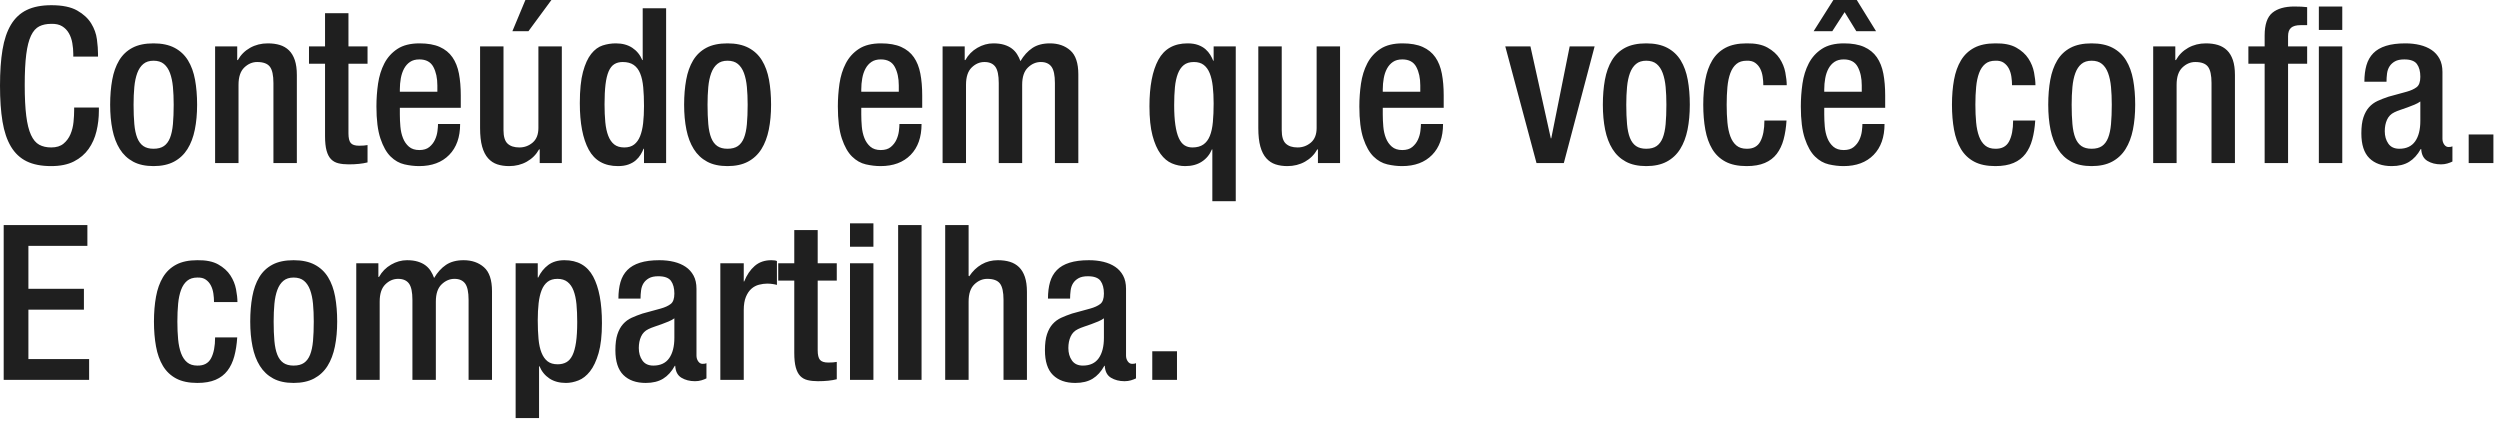 <?xml version="1.0" encoding="UTF-8"?>
<svg width="196px" height="33px" viewBox="0 0 196 33" version="1.1" xmlns="http://www.w3.org/2000/svg" xmlns:xlink="http://www.w3.org/1999/xlink">
    <!-- Generator: Sketch 43.2 (39069) - http://www.bohemiancoding.com/sketch -->
    <title>slogan-preto</title>
    <desc>Created with Sketch.</desc>
    <defs></defs>
    <g id="Page-1" stroke="none" stroke-width="1" fill="none" fill-rule="evenodd">
        <g id="banner-footer-aberto-NOVO" transform="translate(-495, -1154)" fill="#1F1F1F">
            <g id="Group" transform="translate(310, 716)">
                <g id="Group-8">
                    <g id="logo-slogan" transform="translate(25, 438)">
                        <path d="M167.752,8.432 L167.752,8.687 C167.752,9.231 167.69,9.764 167.565,10.285 C167.44,10.806 167.234,11.271 166.945,11.679 C166.655,12.087 166.273,12.413 165.797,12.656 C165.321,12.9 164.726,13.022 164.012,13.022 C163.241,13.022 162.601,12.897 162.091,12.648 C161.581,12.399 161.17,12.013 160.858,11.492 C160.547,10.971 160.326,10.316 160.196,9.528 C160.065,8.741 160,7.803 160,6.715 C160,5.627 160.065,4.689 160.196,3.901 C160.326,3.114 160.547,2.459 160.858,1.938 C161.17,1.417 161.584,1.031 162.1,0.782 C162.615,0.533 163.258,0.408 164.029,0.408 C164.89,0.408 165.565,0.547 166.052,0.825 C166.539,1.102 166.905,1.439 167.149,1.836 C167.392,2.233 167.542,2.649 167.599,3.086 C167.656,3.522 167.684,3.899 167.684,4.216 L167.684,4.437 L165.746,4.437 L165.746,4.233 C165.746,3.95 165.72,3.664 165.669,3.374 C165.619,3.085 165.528,2.828 165.398,2.601 C165.267,2.374 165.092,2.193 164.87,2.057 C164.649,1.921 164.363,1.859 164.012,1.87 C163.649,1.87 163.338,1.935 163.077,2.066 C162.816,2.196 162.601,2.439 162.431,2.796 C162.261,3.154 162.136,3.644 162.057,4.267 C161.978,4.89 161.938,5.689 161.938,6.664 C161.938,7.639 161.978,8.443 162.057,9.078 C162.136,9.713 162.261,10.214 162.431,10.582 C162.601,10.951 162.816,11.206 163.077,11.348 C163.338,11.489 163.649,11.56 164.012,11.56 C164.42,11.56 164.743,11.461 164.981,11.262 C165.219,11.064 165.4,10.818 165.525,10.523 C165.65,10.228 165.729,9.911 165.763,9.571 C165.797,9.231 165.814,8.919 165.814,8.636 L165.814,8.432 L167.752,8.432 Z M170.472,8.211 C170.472,8.789 170.492,9.296 170.531,9.732 C170.571,10.169 170.648,10.529 170.761,10.812 C170.874,11.095 171.033,11.308 171.237,11.45 C171.441,11.591 171.707,11.662 172.036,11.662 C172.376,11.662 172.648,11.591 172.852,11.45 C173.056,11.308 173.215,11.095 173.328,10.812 C173.441,10.529 173.518,10.169 173.558,9.732 C173.597,9.296 173.617,8.789 173.617,8.211 C173.617,7.701 173.597,7.236 173.558,6.817 C173.518,6.398 173.441,6.035 173.328,5.729 C173.215,5.423 173.056,5.185 172.852,5.015 C172.648,4.845 172.376,4.76 172.036,4.76 C171.707,4.76 171.441,4.845 171.237,5.015 C171.033,5.185 170.874,5.423 170.761,5.729 C170.648,6.035 170.571,6.398 170.531,6.817 C170.492,7.236 170.472,7.701 170.472,8.211 Z M172.036,13.022 C171.401,13.022 170.869,12.906 170.438,12.674 C170.007,12.441 169.659,12.113 169.393,11.688 C169.126,11.262 168.934,10.755 168.815,10.166 C168.695,9.577 168.636,8.925 168.636,8.211 C168.636,7.497 168.69,6.845 168.798,6.256 C168.905,5.667 169.086,5.16 169.341,4.734 C169.597,4.309 169.942,3.981 170.379,3.748 C170.815,3.516 171.367,3.4 172.036,3.4 C172.693,3.4 173.243,3.516 173.685,3.748 C174.127,3.981 174.478,4.309 174.739,4.734 C175,5.16 175.184,5.667 175.292,6.256 C175.399,6.845 175.453,7.497 175.453,8.211 C175.453,8.925 175.394,9.577 175.274,10.166 C175.155,10.755 174.963,11.262 174.696,11.688 C174.43,12.113 174.079,12.441 173.643,12.674 C173.206,12.906 172.671,13.022 172.036,13.022 Z M176.864,3.638 L178.598,3.638 L178.598,4.709 L178.649,4.709 C178.876,4.301 179.196,3.981 179.609,3.748 C180.023,3.516 180.485,3.4 180.995,3.4 C181.346,3.4 181.661,3.442 181.939,3.527 C182.216,3.613 182.454,3.751 182.653,3.944 C182.851,4.137 183.004,4.392 183.112,4.709 C183.219,5.026 183.273,5.417 183.273,5.882 L183.273,12.784 L181.437,12.784 L181.437,6.511 C181.437,5.899 181.344,5.471 181.156,5.228 C180.969,4.984 180.638,4.862 180.162,4.862 C179.788,4.862 179.451,5.006 179.15,5.295 C178.85,5.585 178.7,6.035 178.7,6.647 L178.7,12.784 L176.864,12.784 L176.864,3.638 Z M184.225,3.638 L185.483,3.638 L185.483,1.037 L187.319,1.037 L187.319,3.638 L188.815,3.638 L188.815,4.998 L187.319,4.998 L187.319,10.455 C187.319,10.818 187.378,11.07 187.498,11.211 C187.617,11.353 187.835,11.424 188.152,11.424 C188.424,11.424 188.645,11.407 188.815,11.373 L188.815,12.733 C188.418,12.835 187.925,12.886 187.336,12.886 C187.03,12.886 186.761,12.858 186.529,12.801 C186.296,12.744 186.104,12.637 185.951,12.478 C185.797,12.319 185.681,12.096 185.602,11.806 C185.523,11.517 185.483,11.141 185.483,10.676 L185.483,4.998 L184.225,4.998 L184.225,3.638 Z M194.289,7.191 L194.289,6.698 C194.289,6.12 194.184,5.636 193.975,5.245 C193.765,4.853 193.399,4.658 192.878,4.658 C192.583,4.658 192.34,4.723 192.147,4.854 C191.954,4.984 191.799,5.159 191.679,5.38 C191.56,5.602 191.476,5.854 191.424,6.137 C191.374,6.42 191.348,6.709 191.348,7.004 L191.348,7.191 L194.289,7.191 Z M191.348,8.449 L191.348,8.976 C191.348,9.282 191.362,9.599 191.391,9.928 C191.419,10.257 191.487,10.557 191.595,10.829 C191.702,11.101 191.858,11.325 192.062,11.501 C192.266,11.676 192.538,11.764 192.878,11.764 C193.207,11.764 193.467,11.685 193.66,11.526 C193.853,11.367 194,11.178 194.102,10.957 C194.204,10.735 194.269,10.509 194.298,10.277 C194.326,10.044 194.34,9.86 194.34,9.724 L196.074,9.724 C196.074,10.755 195.788,11.563 195.215,12.146 C194.643,12.73 193.858,13.022 192.861,13.022 C192.487,13.022 192.102,12.977 191.705,12.886 C191.308,12.795 190.949,12.591 190.625,12.274 C190.302,11.957 190.036,11.486 189.827,10.863 C189.617,10.24 189.512,9.401 189.512,8.347 C189.512,7.746 189.554,7.151 189.639,6.562 C189.725,5.973 189.889,5.443 190.132,4.973 C190.376,4.502 190.719,4.123 191.161,3.833 C191.603,3.544 192.181,3.4 192.895,3.4 C193.53,3.4 194.057,3.493 194.476,3.68 C194.895,3.868 195.227,4.137 195.47,4.488 C195.714,4.839 195.884,5.267 195.981,5.771 C196.077,6.276 196.125,6.845 196.125,7.48 L196.125,8.449 L191.348,8.449 Z M202.313,11.713 L202.262,11.713 C202.035,12.121 201.715,12.441 201.302,12.674 C200.888,12.906 200.426,13.022 199.916,13.022 C199.576,13.022 199.267,12.977 198.989,12.886 C198.712,12.795 198.471,12.637 198.267,12.41 C198.063,12.183 197.907,11.877 197.799,11.492 C197.692,11.107 197.638,10.619 197.638,10.03 L197.638,3.638 L199.474,3.638 L199.474,10.2 C199.474,10.71 199.582,11.064 199.797,11.262 C200.012,11.461 200.318,11.56 200.715,11.56 C201.112,11.56 201.46,11.433 201.761,11.178 C202.061,10.922 202.211,10.54 202.211,10.03 L202.211,3.638 L204.047,3.638 L204.047,12.784 L202.313,12.784 L202.313,11.713 Z M201.191,0 L203.231,0 L201.429,2.448 L200.171,2.448 L201.191,0 Z M210.49,8.313 C210.49,7.769 210.47,7.282 210.43,6.851 C210.391,6.42 210.312,6.058 210.192,5.763 C210.073,5.468 209.904,5.245 209.683,5.091 C209.461,4.938 209.175,4.862 208.824,4.862 C208.563,4.862 208.342,4.919 208.161,5.032 C207.98,5.145 207.832,5.332 207.719,5.593 C207.606,5.854 207.524,6.196 207.472,6.622 C207.422,7.047 207.396,7.565 207.396,8.177 C207.396,8.698 207.416,9.166 207.456,9.579 C207.495,9.993 207.572,10.347 207.685,10.642 C207.798,10.937 207.954,11.163 208.153,11.322 C208.351,11.481 208.614,11.56 208.943,11.56 C209.26,11.56 209.518,11.484 209.716,11.331 C209.915,11.177 210.071,10.959 210.184,10.676 C210.297,10.393 210.377,10.053 210.422,9.656 C210.467,9.259 210.49,8.812 210.49,8.313 Z M210.49,11.662 L210.456,11.662 C210.399,11.809 210.323,11.962 210.226,12.121 C210.13,12.28 210.006,12.427 209.852,12.563 C209.699,12.699 209.507,12.809 209.274,12.895 C209.042,12.98 208.767,13.022 208.45,13.022 C207.385,13.022 206.62,12.591 206.155,11.73 C205.69,10.869 205.458,9.656 205.458,8.092 C205.458,7.072 205.54,6.256 205.704,5.644 C205.869,5.032 206.084,4.559 206.351,4.224 C206.617,3.89 206.917,3.669 207.251,3.562 C207.586,3.454 207.929,3.4 208.28,3.4 C208.79,3.4 209.221,3.516 209.572,3.748 C209.923,3.981 210.184,4.301 210.354,4.709 L210.388,4.709 L210.388,0.646 L212.224,0.646 L212.224,12.784 L210.49,12.784 L210.49,11.662 Z M215.471,8.211 C215.471,8.789 215.491,9.296 215.53,9.732 C215.57,10.169 215.647,10.529 215.76,10.812 C215.873,11.095 216.032,11.308 216.236,11.45 C216.44,11.591 216.706,11.662 217.035,11.662 C217.375,11.662 217.647,11.591 217.851,11.45 C218.055,11.308 218.214,11.095 218.327,10.812 C218.44,10.529 218.517,10.169 218.556,9.732 C218.596,9.296 218.616,8.789 218.616,8.211 C218.616,7.701 218.596,7.236 218.556,6.817 C218.517,6.398 218.44,6.035 218.327,5.729 C218.214,5.423 218.055,5.185 217.851,5.015 C217.647,4.845 217.375,4.76 217.035,4.76 C216.706,4.76 216.44,4.845 216.236,5.015 C216.032,5.185 215.873,5.423 215.76,5.729 C215.647,6.035 215.57,6.398 215.53,6.817 C215.491,7.236 215.471,7.701 215.471,8.211 Z M217.035,13.022 C216.4,13.022 215.868,12.906 215.437,12.674 C215.006,12.441 214.658,12.113 214.392,11.688 C214.125,11.262 213.933,10.755 213.814,10.166 C213.694,9.577 213.635,8.925 213.635,8.211 C213.635,7.497 213.689,6.845 213.797,6.256 C213.904,5.667 214.085,5.16 214.34,4.734 C214.596,4.309 214.941,3.981 215.377,3.748 C215.814,3.516 216.366,3.4 217.035,3.4 C217.692,3.4 218.242,3.516 218.684,3.748 C219.126,3.981 219.477,4.309 219.738,4.734 C219.999,5.16 220.183,5.667 220.291,6.256 C220.398,6.845 220.452,7.497 220.452,8.211 C220.452,8.925 220.393,9.577 220.274,10.166 C220.154,10.755 219.962,11.262 219.696,11.688 C219.429,12.113 219.078,12.441 218.642,12.674 C218.205,12.906 217.67,13.022 217.035,13.022 Z M230.465,7.191 L230.465,6.698 C230.465,6.12 230.36,5.636 230.15,5.245 C229.941,4.853 229.575,4.658 229.054,4.658 C228.759,4.658 228.516,4.723 228.323,4.854 C228.13,4.984 227.975,5.159 227.856,5.38 C227.736,5.602 227.651,5.854 227.601,6.137 C227.549,6.42 227.524,6.709 227.524,7.004 L227.524,7.191 L230.465,7.191 Z M227.524,8.449 L227.524,8.976 C227.524,9.282 227.538,9.599 227.566,9.928 C227.595,10.257 227.663,10.557 227.77,10.829 C227.878,11.101 228.034,11.325 228.238,11.501 C228.442,11.676 228.714,11.764 229.054,11.764 C229.383,11.764 229.643,11.685 229.836,11.526 C230.029,11.367 230.176,11.178 230.278,10.957 C230.38,10.735 230.445,10.509 230.474,10.277 C230.502,10.044 230.516,9.86 230.516,9.724 L232.25,9.724 C232.25,10.755 231.964,11.563 231.392,12.146 C230.819,12.73 230.034,13.022 229.037,13.022 C228.663,13.022 228.278,12.977 227.881,12.886 C227.484,12.795 227.125,12.591 226.802,12.274 C226.478,11.957 226.212,11.486 226.002,10.863 C225.793,10.24 225.688,9.401 225.688,8.347 C225.688,7.746 225.731,7.151 225.815,6.562 C225.9,5.973 226.065,5.443 226.309,4.973 C226.552,4.502 226.895,4.123 227.337,3.833 C227.779,3.544 228.357,3.4 229.071,3.4 C229.706,3.4 230.233,3.493 230.652,3.68 C231.071,3.868 231.403,4.137 231.647,4.488 C231.89,4.839 232.06,5.267 232.156,5.771 C232.253,6.276 232.301,6.845 232.301,7.48 L232.301,8.449 L227.524,8.449 Z M233.899,3.638 L235.633,3.638 L235.633,4.709 L235.684,4.709 C235.911,4.301 236.225,3.981 236.627,3.748 C237.03,3.516 237.446,3.4 237.877,3.4 C238.206,3.4 238.489,3.437 238.727,3.51 C238.965,3.584 239.166,3.683 239.331,3.808 C239.495,3.933 239.631,4.08 239.738,4.25 C239.846,4.42 239.934,4.601 240.002,4.794 C240.263,4.352 240.574,4.009 240.937,3.765 C241.3,3.522 241.759,3.4 242.314,3.4 C242.96,3.4 243.493,3.584 243.912,3.953 C244.331,4.321 244.541,4.947 244.541,5.831 L244.541,12.784 L242.705,12.784 L242.705,6.511 C242.705,5.899 242.614,5.471 242.433,5.228 C242.252,4.984 241.974,4.862 241.6,4.862 C241.226,4.862 240.889,5.006 240.589,5.295 C240.288,5.585 240.138,6.035 240.138,6.647 L240.138,12.784 L238.302,12.784 L238.302,6.511 C238.302,5.899 238.211,5.471 238.03,5.228 C237.849,4.984 237.565,4.862 237.18,4.862 C236.806,4.862 236.472,5.006 236.177,5.295 C235.882,5.585 235.735,6.035 235.735,6.647 L235.735,12.784 L233.899,12.784 L233.899,3.638 Z M255.149,8.109 C255.149,7.622 255.126,7.177 255.081,6.774 C255.036,6.372 254.956,6.029 254.843,5.746 C254.73,5.463 254.574,5.245 254.375,5.091 C254.177,4.938 253.919,4.862 253.602,4.862 C253.273,4.862 253.01,4.941 252.811,5.1 C252.613,5.259 252.457,5.485 252.344,5.78 C252.231,6.075 252.154,6.429 252.114,6.843 C252.075,7.256 252.055,7.724 252.055,8.245 C252.055,8.857 252.086,9.375 252.149,9.8 C252.211,10.226 252.301,10.568 252.421,10.829 C252.54,11.09 252.687,11.277 252.863,11.39 C253.038,11.503 253.245,11.56 253.483,11.56 C253.834,11.56 254.12,11.484 254.341,11.331 C254.563,11.177 254.732,10.954 254.851,10.659 C254.971,10.364 255.05,10.002 255.089,9.571 C255.129,9.14 255.149,8.653 255.149,8.109 Z M255.047,11.713 L255.013,11.713 C254.843,12.121 254.58,12.441 254.222,12.674 C253.865,12.906 253.432,13.022 252.922,13.022 C252.559,13.022 252.211,12.951 251.876,12.809 C251.542,12.668 251.245,12.419 250.984,12.062 C250.723,11.704 250.514,11.226 250.355,10.625 C250.196,10.024 250.117,9.259 250.117,8.33 C250.117,6.766 250.349,5.553 250.814,4.692 C251.279,3.831 252.044,3.4 253.109,3.4 C253.426,3.4 253.701,3.442 253.934,3.527 C254.166,3.613 254.358,3.723 254.512,3.859 C254.665,3.995 254.789,4.142 254.886,4.301 C254.982,4.46 255.058,4.613 255.115,4.76 L255.149,4.76 L255.149,3.638 L256.883,3.638 L256.883,15.776 L255.047,15.776 L255.047,11.713 Z M263.326,11.713 L263.275,11.713 C263.048,12.121 262.728,12.441 262.315,12.674 C261.901,12.906 261.439,13.022 260.929,13.022 C260.589,13.022 260.28,12.977 260.002,12.886 C259.725,12.795 259.484,12.637 259.28,12.41 C259.076,12.183 258.92,11.877 258.812,11.492 C258.705,11.107 258.651,10.619 258.651,10.03 L258.651,3.638 L260.487,3.638 L260.487,10.2 C260.487,10.71 260.595,11.064 260.81,11.262 C261.025,11.461 261.331,11.56 261.728,11.56 C262.125,11.56 262.473,11.433 262.774,11.178 C263.074,10.922 263.224,10.54 263.224,10.03 L263.224,3.638 L265.06,3.638 L265.06,12.784 L263.326,12.784 L263.326,11.713 Z M271.35,7.191 L271.35,6.698 C271.35,6.12 271.245,5.636 271.036,5.245 C270.826,4.853 270.46,4.658 269.939,4.658 C269.644,4.658 269.401,4.723 269.208,4.854 C269.015,4.984 268.86,5.159 268.74,5.38 C268.621,5.602 268.536,5.854 268.486,6.137 C268.435,6.42 268.409,6.709 268.409,7.004 L268.409,7.191 L271.35,7.191 Z M268.409,8.449 L268.409,8.976 C268.409,9.282 268.423,9.599 268.452,9.928 C268.48,10.257 268.548,10.557 268.656,10.829 C268.763,11.101 268.919,11.325 269.123,11.501 C269.327,11.676 269.599,11.764 269.939,11.764 C270.268,11.764 270.528,11.685 270.721,11.526 C270.914,11.367 271.061,11.178 271.163,10.957 C271.265,10.735 271.33,10.509 271.358,10.277 C271.387,10.044 271.401,9.86 271.401,9.724 L273.135,9.724 C273.135,10.755 272.849,11.563 272.276,12.146 C271.704,12.73 270.919,13.022 269.922,13.022 C269.548,13.022 269.163,12.977 268.766,12.886 C268.369,12.795 268.01,12.591 267.687,12.274 C267.363,11.957 267.097,11.486 266.887,10.863 C266.678,10.24 266.573,9.401 266.573,8.347 C266.573,7.746 266.615,7.151 266.7,6.562 C266.786,5.973 266.95,5.443 267.193,4.973 C267.437,4.502 267.78,4.123 268.222,3.833 C268.664,3.544 269.242,3.4 269.956,3.4 C270.591,3.4 271.118,3.493 271.537,3.68 C271.956,3.868 272.288,4.137 272.531,4.488 C272.775,4.839 272.945,5.267 273.041,5.771 C273.138,6.276 273.186,6.845 273.186,7.48 L273.186,8.449 L268.409,8.449 Z M278.014,3.638 L279.986,3.638 L281.584,10.846 L281.618,10.846 L283.063,3.638 L285.018,3.638 L282.604,12.784 L280.462,12.784 L278.014,3.638 Z M287.5,8.211 C287.5,8.789 287.52,9.296 287.56,9.732 C287.599,10.169 287.676,10.529 287.789,10.812 C287.902,11.095 288.061,11.308 288.265,11.45 C288.469,11.591 288.735,11.662 289.064,11.662 C289.404,11.662 289.676,11.591 289.88,11.45 C290.084,11.308 290.243,11.095 290.356,10.812 C290.469,10.529 290.546,10.169 290.586,9.732 C290.625,9.296 290.645,8.789 290.645,8.211 C290.645,7.701 290.625,7.236 290.586,6.817 C290.546,6.398 290.469,6.035 290.356,5.729 C290.243,5.423 290.084,5.185 289.88,5.015 C289.676,4.845 289.404,4.76 289.064,4.76 C288.735,4.76 288.469,4.845 288.265,5.015 C288.061,5.185 287.902,5.423 287.789,5.729 C287.676,6.035 287.599,6.398 287.56,6.817 C287.52,7.236 287.5,7.701 287.5,8.211 Z M289.064,13.022 C288.429,13.022 287.897,12.906 287.466,12.674 C287.035,12.441 286.687,12.113 286.421,11.688 C286.154,11.262 285.962,10.755 285.842,10.166 C285.723,9.577 285.664,8.925 285.664,8.211 C285.664,7.497 285.718,6.845 285.825,6.256 C285.933,5.667 286.114,5.16 286.37,4.734 C286.625,4.309 286.97,3.981 287.406,3.748 C287.843,3.516 288.395,3.4 289.064,3.4 C289.721,3.4 290.271,3.516 290.713,3.748 C291.155,3.981 291.506,4.309 291.767,4.734 C292.028,5.16 292.212,5.667 292.32,6.256 C292.427,6.845 292.481,7.497 292.481,8.211 C292.481,8.925 292.422,9.577 292.303,10.166 C292.183,10.755 291.991,11.262 291.724,11.688 C291.458,12.113 291.107,12.441 290.671,12.674 C290.234,12.906 289.699,13.022 289.064,13.022 Z M300.063,9.452 C300.029,9.996 299.953,10.489 299.834,10.931 C299.714,11.373 299.536,11.75 299.298,12.062 C299.06,12.373 298.748,12.611 298.363,12.775 C297.978,12.94 297.502,13.022 296.935,13.022 C296.266,13.022 295.714,12.906 295.277,12.674 C294.841,12.441 294.496,12.113 294.24,11.688 C293.985,11.262 293.804,10.755 293.697,10.166 C293.589,9.577 293.535,8.925 293.535,8.211 C293.535,7.497 293.589,6.845 293.697,6.256 C293.804,5.667 293.985,5.16 294.24,4.734 C294.496,4.309 294.841,3.981 295.277,3.748 C295.714,3.516 296.266,3.4 296.935,3.4 C297.615,3.389 298.162,3.499 298.575,3.732 C298.989,3.964 299.306,4.25 299.527,4.59 C299.749,4.93 299.896,5.293 299.969,5.678 C300.043,6.063 300.08,6.398 300.08,6.681 L298.244,6.681 C298.244,6.466 298.227,6.242 298.193,6.01 C298.159,5.777 298.094,5.568 297.998,5.38 C297.901,5.193 297.768,5.041 297.598,4.921 C297.428,4.802 297.207,4.749 296.935,4.76 C296.606,4.76 296.34,4.845 296.136,5.015 C295.932,5.185 295.773,5.423 295.66,5.729 C295.547,6.035 295.47,6.398 295.43,6.817 C295.391,7.236 295.371,7.701 295.371,8.211 C295.371,8.721 295.391,9.186 295.43,9.605 C295.47,10.024 295.547,10.387 295.66,10.693 C295.773,10.999 295.932,11.237 296.136,11.407 C296.34,11.577 296.606,11.662 296.935,11.662 C297.445,11.673 297.805,11.481 298.014,11.084 C298.224,10.687 298.329,10.143 298.329,9.452 L300.063,9.452 Z M305.962,7.191 L305.962,6.698 C305.962,6.12 305.857,5.636 305.647,5.245 C305.438,4.853 305.072,4.658 304.551,4.658 C304.256,4.658 304.013,4.723 303.82,4.854 C303.627,4.984 303.472,5.159 303.353,5.38 C303.233,5.602 303.149,5.854 303.098,6.137 C303.046,6.42 303.021,6.709 303.021,7.004 L303.021,7.191 L305.962,7.191 Z M303.021,8.449 L303.021,8.976 C303.021,9.282 303.035,9.599 303.063,9.928 C303.092,10.257 303.16,10.557 303.267,10.829 C303.375,11.101 303.531,11.325 303.735,11.501 C303.939,11.676 304.211,11.764 304.551,11.764 C304.88,11.764 305.14,11.685 305.333,11.526 C305.526,11.367 305.673,11.178 305.775,10.957 C305.877,10.735 305.942,10.509 305.971,10.277 C305.999,10.044 306.013,9.86 306.013,9.724 L307.747,9.724 C307.747,10.755 307.461,11.563 306.889,12.146 C306.316,12.73 305.531,13.022 304.534,13.022 C304.16,13.022 303.775,12.977 303.378,12.886 C302.981,12.795 302.622,12.591 302.298,12.274 C301.975,11.957 301.709,11.486 301.5,10.863 C301.29,10.24 301.185,9.401 301.185,8.347 C301.185,7.746 301.228,7.151 301.312,6.562 C301.397,5.973 301.562,5.443 301.805,4.973 C302.049,4.502 302.392,4.123 302.834,3.833 C303.276,3.544 303.854,3.4 304.568,3.4 C305.203,3.4 305.73,3.493 306.149,3.68 C306.568,3.868 306.9,4.137 307.144,4.488 C307.387,4.839 307.557,5.267 307.654,5.771 C307.75,6.276 307.798,6.845 307.798,7.48 L307.798,8.449 L303.021,8.449 Z M303.735,0 L305.571,0 L307.084,2.448 L305.537,2.448 L304.619,0.952 L303.65,2.448 L302.188,2.448 L303.735,0 Z M319.562,9.452 C319.528,9.996 319.452,10.489 319.332,10.931 C319.213,11.373 319.035,11.75 318.797,12.062 C318.559,12.373 318.247,12.611 317.862,12.775 C317.477,12.94 317.001,13.022 316.434,13.022 C315.765,13.022 315.213,12.906 314.776,12.674 C314.34,12.441 313.995,12.113 313.74,11.688 C313.484,11.262 313.303,10.755 313.195,10.166 C313.088,9.577 313.034,8.925 313.034,8.211 C313.034,7.497 313.088,6.845 313.195,6.256 C313.303,5.667 313.484,5.16 313.74,4.734 C313.995,4.309 314.34,3.981 314.776,3.748 C315.213,3.516 315.765,3.4 316.434,3.4 C317.114,3.389 317.661,3.499 318.075,3.732 C318.488,3.964 318.805,4.25 319.026,4.59 C319.248,4.93 319.395,5.293 319.469,5.678 C319.542,6.063 319.579,6.398 319.579,6.681 L317.743,6.681 C317.743,6.466 317.726,6.242 317.692,6.01 C317.658,5.777 317.593,5.568 317.497,5.38 C317.4,5.193 317.267,5.041 317.097,4.921 C316.927,4.802 316.706,4.749 316.434,4.76 C316.105,4.76 315.839,4.845 315.635,5.015 C315.431,5.185 315.272,5.423 315.159,5.729 C315.046,6.035 314.969,6.398 314.93,6.817 C314.89,7.236 314.87,7.701 314.87,8.211 C314.87,8.721 314.89,9.186 314.93,9.605 C314.969,10.024 315.046,10.387 315.159,10.693 C315.272,10.999 315.431,11.237 315.635,11.407 C315.839,11.577 316.105,11.662 316.434,11.662 C316.944,11.673 317.304,11.481 317.514,11.084 C317.723,10.687 317.828,10.143 317.828,9.452 L319.562,9.452 Z M322.418,8.211 C322.418,8.789 322.438,9.296 322.478,9.732 C322.517,10.169 322.594,10.529 322.707,10.812 C322.82,11.095 322.979,11.308 323.183,11.45 C323.387,11.591 323.653,11.662 323.982,11.662 C324.322,11.662 324.594,11.591 324.798,11.45 C325.002,11.308 325.161,11.095 325.274,10.812 C325.387,10.529 325.464,10.169 325.503,9.732 C325.543,9.296 325.563,8.789 325.563,8.211 C325.563,7.701 325.543,7.236 325.503,6.817 C325.464,6.398 325.387,6.035 325.274,5.729 C325.161,5.423 325.002,5.185 324.798,5.015 C324.594,4.845 324.322,4.76 323.982,4.76 C323.653,4.76 323.387,4.845 323.183,5.015 C322.979,5.185 322.82,5.423 322.707,5.729 C322.594,6.035 322.517,6.398 322.478,6.817 C322.438,7.236 322.418,7.701 322.418,8.211 Z M323.982,13.022 C323.347,13.022 322.815,12.906 322.384,12.674 C321.953,12.441 321.605,12.113 321.339,11.688 C321.072,11.262 320.88,10.755 320.76,10.166 C320.641,9.577 320.582,8.925 320.582,8.211 C320.582,7.497 320.636,6.845 320.743,6.256 C320.851,5.667 321.032,5.16 321.288,4.734 C321.543,4.309 321.888,3.981 322.325,3.748 C322.761,3.516 323.313,3.4 323.982,3.4 C324.639,3.4 325.189,3.516 325.631,3.748 C326.073,3.981 326.424,4.309 326.685,4.734 C326.946,5.16 327.13,5.667 327.238,6.256 C327.345,6.845 327.399,7.497 327.399,8.211 C327.399,8.925 327.34,9.577 327.221,10.166 C327.101,10.755 326.909,11.262 326.642,11.688 C326.376,12.113 326.025,12.441 325.589,12.674 C325.152,12.906 324.617,13.022 323.982,13.022 Z M328.81,3.638 L330.544,3.638 L330.544,4.709 L330.595,4.709 C330.822,4.301 331.142,3.981 331.555,3.748 C331.969,3.516 332.431,3.4 332.941,3.4 C333.292,3.4 333.607,3.442 333.885,3.527 C334.162,3.613 334.4,3.751 334.599,3.944 C334.797,4.137 334.95,4.392 335.058,4.709 C335.165,5.026 335.219,5.417 335.219,5.882 L335.219,12.784 L333.383,12.784 L333.383,6.511 C333.383,5.899 333.29,5.471 333.103,5.228 C332.915,4.984 332.584,4.862 332.108,4.862 C331.734,4.862 331.397,5.006 331.096,5.295 C330.796,5.585 330.646,6.035 330.646,6.647 L330.646,12.784 L328.81,12.784 L328.81,3.638 Z M337.548,4.998 L336.273,4.998 L336.273,3.638 L337.548,3.638 L337.548,2.788 C337.548,1.927 337.749,1.332 338.151,1.003 C338.554,0.674 339.129,0.51 339.877,0.51 C340.274,0.51 340.608,0.527 340.88,0.561 L340.88,1.972 L340.37,1.972 C340.03,1.972 339.781,2.04 339.622,2.176 C339.463,2.312 339.384,2.533 339.384,2.839 L339.384,3.638 L340.88,3.638 L340.88,4.998 L339.384,4.998 L339.384,12.784 L337.548,12.784 L337.548,4.998 Z M341.798,0.51 L343.634,0.51 L343.634,2.346 L341.798,2.346 L341.798,0.51 Z M341.798,3.638 L343.634,3.638 L343.634,12.784 L341.798,12.784 L341.798,3.638 Z M349.754,7.956 C349.629,8.047 349.479,8.129 349.303,8.203 C349.128,8.276 348.947,8.347 348.76,8.415 C348.572,8.483 348.386,8.548 348.199,8.611 C348.011,8.673 347.85,8.738 347.714,8.806 C347.453,8.931 347.264,9.123 347.144,9.384 C347.025,9.645 346.966,9.945 346.966,10.285 C346.966,10.67 347.059,10.996 347.247,11.262 C347.434,11.529 347.72,11.662 348.105,11.662 C348.66,11.662 349.074,11.469 349.346,11.084 C349.618,10.699 349.754,10.166 349.754,9.486 L349.754,7.956 Z M351.488,10.88 C351.488,11.05 351.533,11.2 351.624,11.331 C351.715,11.461 351.828,11.526 351.964,11.526 C352.1,11.526 352.202,11.509 352.27,11.475 L352.27,12.665 C352.157,12.722 352.024,12.773 351.87,12.818 C351.717,12.863 351.55,12.886 351.369,12.886 C350.961,12.886 350.607,12.795 350.307,12.614 C350.006,12.433 349.845,12.121 349.822,11.679 L349.788,11.679 C349.539,12.132 349.233,12.469 348.87,12.691 C348.507,12.912 348.054,13.022 347.51,13.022 C346.762,13.022 346.178,12.815 345.759,12.402 C345.34,11.988 345.13,11.339 345.13,10.455 C345.13,9.945 345.184,9.529 345.291,9.206 C345.399,8.882 345.546,8.616 345.733,8.406 C345.921,8.197 346.144,8.033 346.405,7.913 C346.666,7.794 346.949,7.684 347.255,7.582 L348.683,7.191 C349.012,7.1 349.272,6.981 349.465,6.834 C349.658,6.687 349.754,6.415 349.754,6.018 C349.754,5.599 349.666,5.267 349.49,5.024 C349.315,4.78 348.983,4.658 348.496,4.658 C348.19,4.658 347.946,4.709 347.765,4.811 C347.584,4.913 347.442,5.043 347.34,5.202 C347.238,5.361 347.173,5.548 347.144,5.763 C347.116,5.978 347.102,6.194 347.102,6.409 L345.368,6.409 C345.368,5.922 345.422,5.491 345.529,5.117 C345.637,4.743 345.816,4.429 346.065,4.173 C346.314,3.918 346.646,3.726 347.06,3.595 C347.473,3.465 347.98,3.4 348.581,3.4 C348.989,3.4 349.369,3.442 349.72,3.527 C350.071,3.613 350.377,3.743 350.638,3.918 C350.899,4.094 351.105,4.324 351.259,4.607 C351.412,4.89 351.488,5.236 351.488,5.644 L351.488,10.88 Z M353.545,10.54 L355.483,10.54 L355.483,12.784 L353.545,12.784 L353.545,10.54 Z M160.289,17.646 L166.851,17.646 L166.851,19.278 L162.227,19.278 L162.227,22.644 L166.579,22.644 L166.579,24.276 L162.227,24.276 L162.227,28.152 L166.987,28.152 L166.987,29.784 L160.289,29.784 L160.289,17.646 Z M178.598,26.452 C178.564,26.996 178.488,27.489 178.369,27.931 C178.249,28.373 178.071,28.75 177.833,29.061 C177.595,29.373 177.283,29.611 176.898,29.776 C176.513,29.94 176.037,30.022 175.47,30.022 C174.801,30.022 174.249,29.906 173.812,29.674 C173.376,29.441 173.031,29.113 172.775,28.688 C172.52,28.262 172.339,27.755 172.232,27.166 C172.124,26.577 172.07,25.925 172.07,25.211 C172.07,24.497 172.124,23.845 172.232,23.256 C172.339,22.667 172.52,22.16 172.775,21.735 C173.031,21.309 173.376,20.981 173.812,20.748 C174.249,20.516 174.801,20.4 175.47,20.4 C176.15,20.389 176.697,20.499 177.111,20.732 C177.524,20.964 177.841,21.25 178.062,21.59 C178.284,21.93 178.431,22.293 178.505,22.678 C178.578,23.063 178.615,23.398 178.615,23.681 L176.779,23.681 C176.779,23.466 176.762,23.242 176.728,23.009 C176.694,22.777 176.629,22.568 176.532,22.381 C176.436,22.193 176.303,22.041 176.133,21.922 C175.963,21.802 175.742,21.749 175.47,21.76 C175.141,21.76 174.875,21.845 174.671,22.015 C174.467,22.185 174.308,22.423 174.195,22.729 C174.082,23.035 174.005,23.398 173.965,23.817 C173.926,24.236 173.906,24.701 173.906,25.211 C173.906,25.721 173.926,26.186 173.965,26.605 C174.005,27.024 174.082,27.387 174.195,27.693 C174.308,27.999 174.467,28.237 174.671,28.407 C174.875,28.577 175.141,28.662 175.47,28.662 C175.98,28.673 176.34,28.481 176.549,28.084 C176.759,27.687 176.864,27.143 176.864,26.452 L178.598,26.452 Z M181.454,25.211 C181.454,25.789 181.474,26.296 181.513,26.733 C181.553,27.169 181.63,27.529 181.743,27.812 C181.856,28.095 182.015,28.308 182.219,28.45 C182.423,28.591 182.689,28.662 183.018,28.662 C183.358,28.662 183.63,28.591 183.834,28.45 C184.038,28.308 184.197,28.095 184.31,27.812 C184.423,27.529 184.5,27.169 184.54,26.733 C184.579,26.296 184.599,25.789 184.599,25.211 C184.599,24.701 184.579,24.236 184.54,23.817 C184.5,23.398 184.423,23.035 184.31,22.729 C184.197,22.423 184.038,22.185 183.834,22.015 C183.63,21.845 183.358,21.76 183.018,21.76 C182.689,21.76 182.423,21.845 182.219,22.015 C182.015,22.185 181.856,22.423 181.743,22.729 C181.63,23.035 181.553,23.398 181.513,23.817 C181.474,24.236 181.454,24.701 181.454,25.211 Z M183.018,30.022 C182.383,30.022 181.851,29.906 181.42,29.674 C180.989,29.441 180.641,29.113 180.375,28.688 C180.108,28.262 179.916,27.755 179.797,27.166 C179.677,26.577 179.618,25.925 179.618,25.211 C179.618,24.497 179.672,23.845 179.78,23.256 C179.887,22.667 180.068,22.16 180.323,21.735 C180.579,21.309 180.924,20.981 181.361,20.748 C181.797,20.516 182.349,20.4 183.018,20.4 C183.675,20.4 184.225,20.516 184.667,20.748 C185.109,20.981 185.46,21.309 185.721,21.735 C185.982,22.16 186.166,22.667 186.274,23.256 C186.381,23.845 186.435,24.497 186.435,25.211 C186.435,25.925 186.376,26.577 186.256,27.166 C186.137,27.755 185.945,28.262 185.679,28.688 C185.412,29.113 185.061,29.441 184.625,29.674 C184.188,29.906 183.653,30.022 183.018,30.022 Z M187.931,20.638 L189.665,20.638 L189.665,21.709 L189.716,21.709 C189.943,21.301 190.257,20.981 190.66,20.748 C191.062,20.516 191.478,20.4 191.909,20.4 C192.238,20.4 192.521,20.437 192.759,20.511 C192.997,20.584 193.198,20.683 193.363,20.808 C193.527,20.933 193.663,21.08 193.77,21.25 C193.878,21.42 193.966,21.601 194.034,21.794 C194.295,21.352 194.606,21.009 194.969,20.765 C195.332,20.522 195.791,20.4 196.346,20.4 C196.992,20.4 197.525,20.584 197.944,20.953 C198.363,21.321 198.573,21.947 198.573,22.831 L198.573,29.784 L196.737,29.784 L196.737,23.511 C196.737,22.899 196.646,22.471 196.465,22.227 C196.284,21.984 196.006,21.862 195.632,21.862 C195.258,21.862 194.921,22.006 194.62,22.296 C194.32,22.585 194.17,23.035 194.17,23.647 L194.17,29.784 L192.334,29.784 L192.334,23.511 C192.334,22.899 192.243,22.471 192.062,22.227 C191.881,21.984 191.597,21.862 191.212,21.862 C190.838,21.862 190.504,22.006 190.209,22.296 C189.914,22.585 189.767,23.035 189.767,23.647 L189.767,29.784 L187.931,29.784 L187.931,20.638 Z M205.254,25.245 C205.254,24.724 205.234,24.256 205.195,23.843 C205.155,23.429 205.078,23.075 204.965,22.78 C204.852,22.485 204.693,22.259 204.489,22.1 C204.285,21.941 204.024,21.862 203.707,21.862 C203.39,21.862 203.132,21.938 202.934,22.091 C202.735,22.245 202.579,22.463 202.466,22.746 C202.353,23.029 202.273,23.372 202.228,23.774 C202.183,24.177 202.16,24.622 202.16,25.109 C202.16,25.653 202.18,26.14 202.22,26.571 C202.259,27.002 202.338,27.364 202.458,27.659 C202.577,27.954 202.735,28.177 202.934,28.331 C203.132,28.484 203.395,28.56 203.724,28.56 C203.985,28.56 204.211,28.506 204.404,28.398 C204.597,28.291 204.755,28.11 204.88,27.855 C205.005,27.599 205.098,27.26 205.161,26.834 C205.223,26.409 205.254,25.88 205.254,25.245 Z M207.192,25.33 C207.192,26.293 207.104,27.078 206.929,27.684 C206.753,28.291 206.529,28.767 206.257,29.113 C205.985,29.458 205.682,29.696 205.347,29.826 C205.013,29.957 204.687,30.022 204.37,30.022 C203.86,30.022 203.429,29.906 203.078,29.674 C202.727,29.441 202.466,29.121 202.296,28.713 L202.262,28.713 L202.262,32.776 L200.426,32.776 L200.426,20.638 L202.16,20.638 L202.16,21.76 L202.194,21.76 C202.387,21.352 202.65,21.023 202.984,20.774 C203.319,20.525 203.741,20.4 204.251,20.4 C205.294,20.4 206.044,20.828 206.504,21.683 C206.963,22.539 207.192,23.755 207.192,25.33 Z M212.87,24.956 C212.745,25.047 212.595,25.129 212.419,25.203 C212.244,25.276 212.063,25.347 211.875,25.415 C211.688,25.483 211.502,25.548 211.315,25.61 C211.127,25.673 210.966,25.738 210.83,25.806 C210.569,25.931 210.38,26.123 210.261,26.384 C210.141,26.645 210.082,26.945 210.082,27.285 C210.082,27.67 210.175,27.996 210.363,28.262 C210.55,28.529 210.836,28.662 211.221,28.662 C211.776,28.662 212.19,28.469 212.462,28.084 C212.734,27.699 212.87,27.166 212.87,26.486 L212.87,24.956 Z M214.604,27.88 C214.604,28.05 214.649,28.2 214.74,28.331 C214.831,28.461 214.944,28.526 215.08,28.526 C215.216,28.526 215.318,28.509 215.386,28.475 L215.386,29.665 C215.273,29.722 215.14,29.773 214.987,29.818 C214.833,29.863 214.666,29.886 214.485,29.886 C214.077,29.886 213.723,29.795 213.423,29.614 C213.122,29.433 212.961,29.121 212.938,28.679 L212.904,28.679 C212.655,29.132 212.349,29.469 211.986,29.691 C211.623,29.912 211.17,30.022 210.626,30.022 C209.878,30.022 209.294,29.815 208.875,29.401 C208.456,28.988 208.246,28.339 208.246,27.455 C208.246,26.945 208.3,26.529 208.407,26.206 C208.515,25.882 208.662,25.616 208.85,25.407 C209.037,25.197 209.26,25.033 209.521,24.913 C209.782,24.794 210.065,24.684 210.371,24.582 L211.799,24.191 C212.128,24.1 212.388,23.981 212.581,23.834 C212.774,23.687 212.87,23.415 212.87,23.018 C212.87,22.599 212.782,22.267 212.607,22.023 C212.431,21.78 212.099,21.658 211.612,21.658 C211.306,21.658 211.062,21.709 210.881,21.811 C210.7,21.913 210.558,22.043 210.456,22.202 C210.354,22.361 210.289,22.548 210.261,22.763 C210.232,22.978 210.218,23.194 210.218,23.409 L208.484,23.409 C208.484,22.922 208.538,22.491 208.645,22.117 C208.753,21.743 208.932,21.429 209.181,21.174 C209.43,20.918 209.762,20.726 210.175,20.596 C210.589,20.465 211.096,20.4 211.697,20.4 C212.105,20.4 212.485,20.442 212.836,20.527 C213.187,20.613 213.493,20.743 213.754,20.919 C214.015,21.094 214.221,21.324 214.375,21.607 C214.528,21.89 214.604,22.236 214.604,22.644 L214.604,27.88 Z M216.474,20.638 L218.31,20.638 L218.31,22.066 L218.344,22.066 C218.548,21.556 218.823,21.151 219.168,20.851 C219.514,20.55 219.948,20.4 220.469,20.4 C220.684,20.4 220.832,20.423 220.911,20.468 L220.911,22.338 C220.843,22.315 220.738,22.293 220.596,22.27 C220.455,22.247 220.305,22.236 220.146,22.236 C219.942,22.236 219.73,22.264 219.508,22.321 C219.287,22.378 219.089,22.482 218.913,22.636 C218.738,22.789 218.593,23.001 218.48,23.273 C218.367,23.545 218.31,23.891 218.31,24.31 L218.31,29.784 L216.474,29.784 L216.474,20.638 Z M221.013,20.638 L222.271,20.638 L222.271,18.037 L224.107,18.037 L224.107,20.638 L225.603,20.638 L225.603,21.998 L224.107,21.998 L224.107,27.455 C224.107,27.818 224.166,28.07 224.286,28.212 C224.405,28.353 224.623,28.424 224.94,28.424 C225.212,28.424 225.433,28.407 225.603,28.373 L225.603,29.733 C225.206,29.835 224.713,29.886 224.124,29.886 C223.818,29.886 223.549,29.858 223.316,29.801 C223.084,29.744 222.892,29.637 222.738,29.478 C222.585,29.319 222.469,29.096 222.39,28.806 C222.311,28.517 222.271,28.141 222.271,27.676 L222.271,21.998 L221.013,21.998 L221.013,20.638 Z M226.64,17.51 L228.476,17.51 L228.476,19.346 L226.64,19.346 L226.64,17.51 Z M226.64,20.638 L228.476,20.638 L228.476,29.784 L226.64,29.784 L226.64,20.638 Z M230.414,17.646 L232.25,17.646 L232.25,29.784 L230.414,29.784 L230.414,17.646 Z M234.103,17.646 L235.939,17.646 L235.939,21.624 L235.99,21.658 C236.251,21.261 236.571,20.953 236.951,20.732 C237.33,20.51 237.758,20.4 238.234,20.4 C238.585,20.4 238.9,20.442 239.178,20.527 C239.455,20.613 239.693,20.751 239.892,20.944 C240.09,21.137 240.243,21.392 240.351,21.709 C240.458,22.026 240.512,22.417 240.512,22.882 L240.512,29.784 L238.676,29.784 L238.676,23.511 C238.676,22.899 238.583,22.471 238.395,22.227 C238.208,21.984 237.877,21.862 237.401,21.862 C237.027,21.862 236.69,22.006 236.389,22.296 C236.089,22.585 235.939,23.035 235.939,23.647 L235.939,29.784 L234.103,29.784 L234.103,17.646 Z M246.547,24.956 C246.422,25.047 246.272,25.129 246.096,25.203 C245.921,25.276 245.74,25.347 245.553,25.415 C245.365,25.483 245.179,25.548 244.992,25.61 C244.804,25.673 244.643,25.738 244.507,25.806 C244.246,25.931 244.057,26.123 243.938,26.384 C243.818,26.645 243.759,26.945 243.759,27.285 C243.759,27.67 243.852,27.996 244.04,28.262 C244.227,28.529 244.513,28.662 244.898,28.662 C245.453,28.662 245.867,28.469 246.139,28.084 C246.411,27.699 246.547,27.166 246.547,26.486 L246.547,24.956 Z M248.281,27.88 C248.281,28.05 248.326,28.2 248.417,28.331 C248.508,28.461 248.621,28.526 248.757,28.526 C248.893,28.526 248.995,28.509 249.063,28.475 L249.063,29.665 C248.95,29.722 248.817,29.773 248.663,29.818 C248.51,29.863 248.343,29.886 248.162,29.886 C247.754,29.886 247.4,29.795 247.1,29.614 C246.799,29.433 246.638,29.121 246.615,28.679 L246.581,28.679 C246.332,29.132 246.026,29.469 245.663,29.691 C245.3,29.912 244.847,30.022 244.303,30.022 C243.555,30.022 242.971,29.815 242.552,29.401 C242.133,28.988 241.923,28.339 241.923,27.455 C241.923,26.945 241.977,26.529 242.084,26.206 C242.192,25.882 242.339,25.616 242.526,25.407 C242.714,25.197 242.937,25.033 243.198,24.913 C243.459,24.794 243.742,24.684 244.048,24.582 L245.476,24.191 C245.805,24.1 246.065,23.981 246.258,23.834 C246.451,23.687 246.547,23.415 246.547,23.018 C246.547,22.599 246.459,22.267 246.284,22.023 C246.108,21.78 245.776,21.658 245.289,21.658 C244.983,21.658 244.739,21.709 244.558,21.811 C244.377,21.913 244.235,22.043 244.133,22.202 C244.031,22.361 243.966,22.548 243.938,22.763 C243.909,22.978 243.895,23.194 243.895,23.409 L242.161,23.409 C242.161,22.922 242.215,22.491 242.322,22.117 C242.43,21.743 242.609,21.429 242.858,21.174 C243.107,20.918 243.439,20.726 243.852,20.596 C244.266,20.465 244.773,20.4 245.374,20.4 C245.782,20.4 246.162,20.442 246.513,20.527 C246.864,20.613 247.17,20.743 247.431,20.919 C247.692,21.094 247.898,21.324 248.052,21.607 C248.205,21.89 248.281,22.236 248.281,22.644 L248.281,27.88 Z M250.338,27.54 L252.276,27.54 L252.276,29.784 L250.338,29.784 L250.338,27.54 Z" id="slogan-preto"></path>
                    </g>
                </g>
            </g>
        </g>
    </g>
</svg>